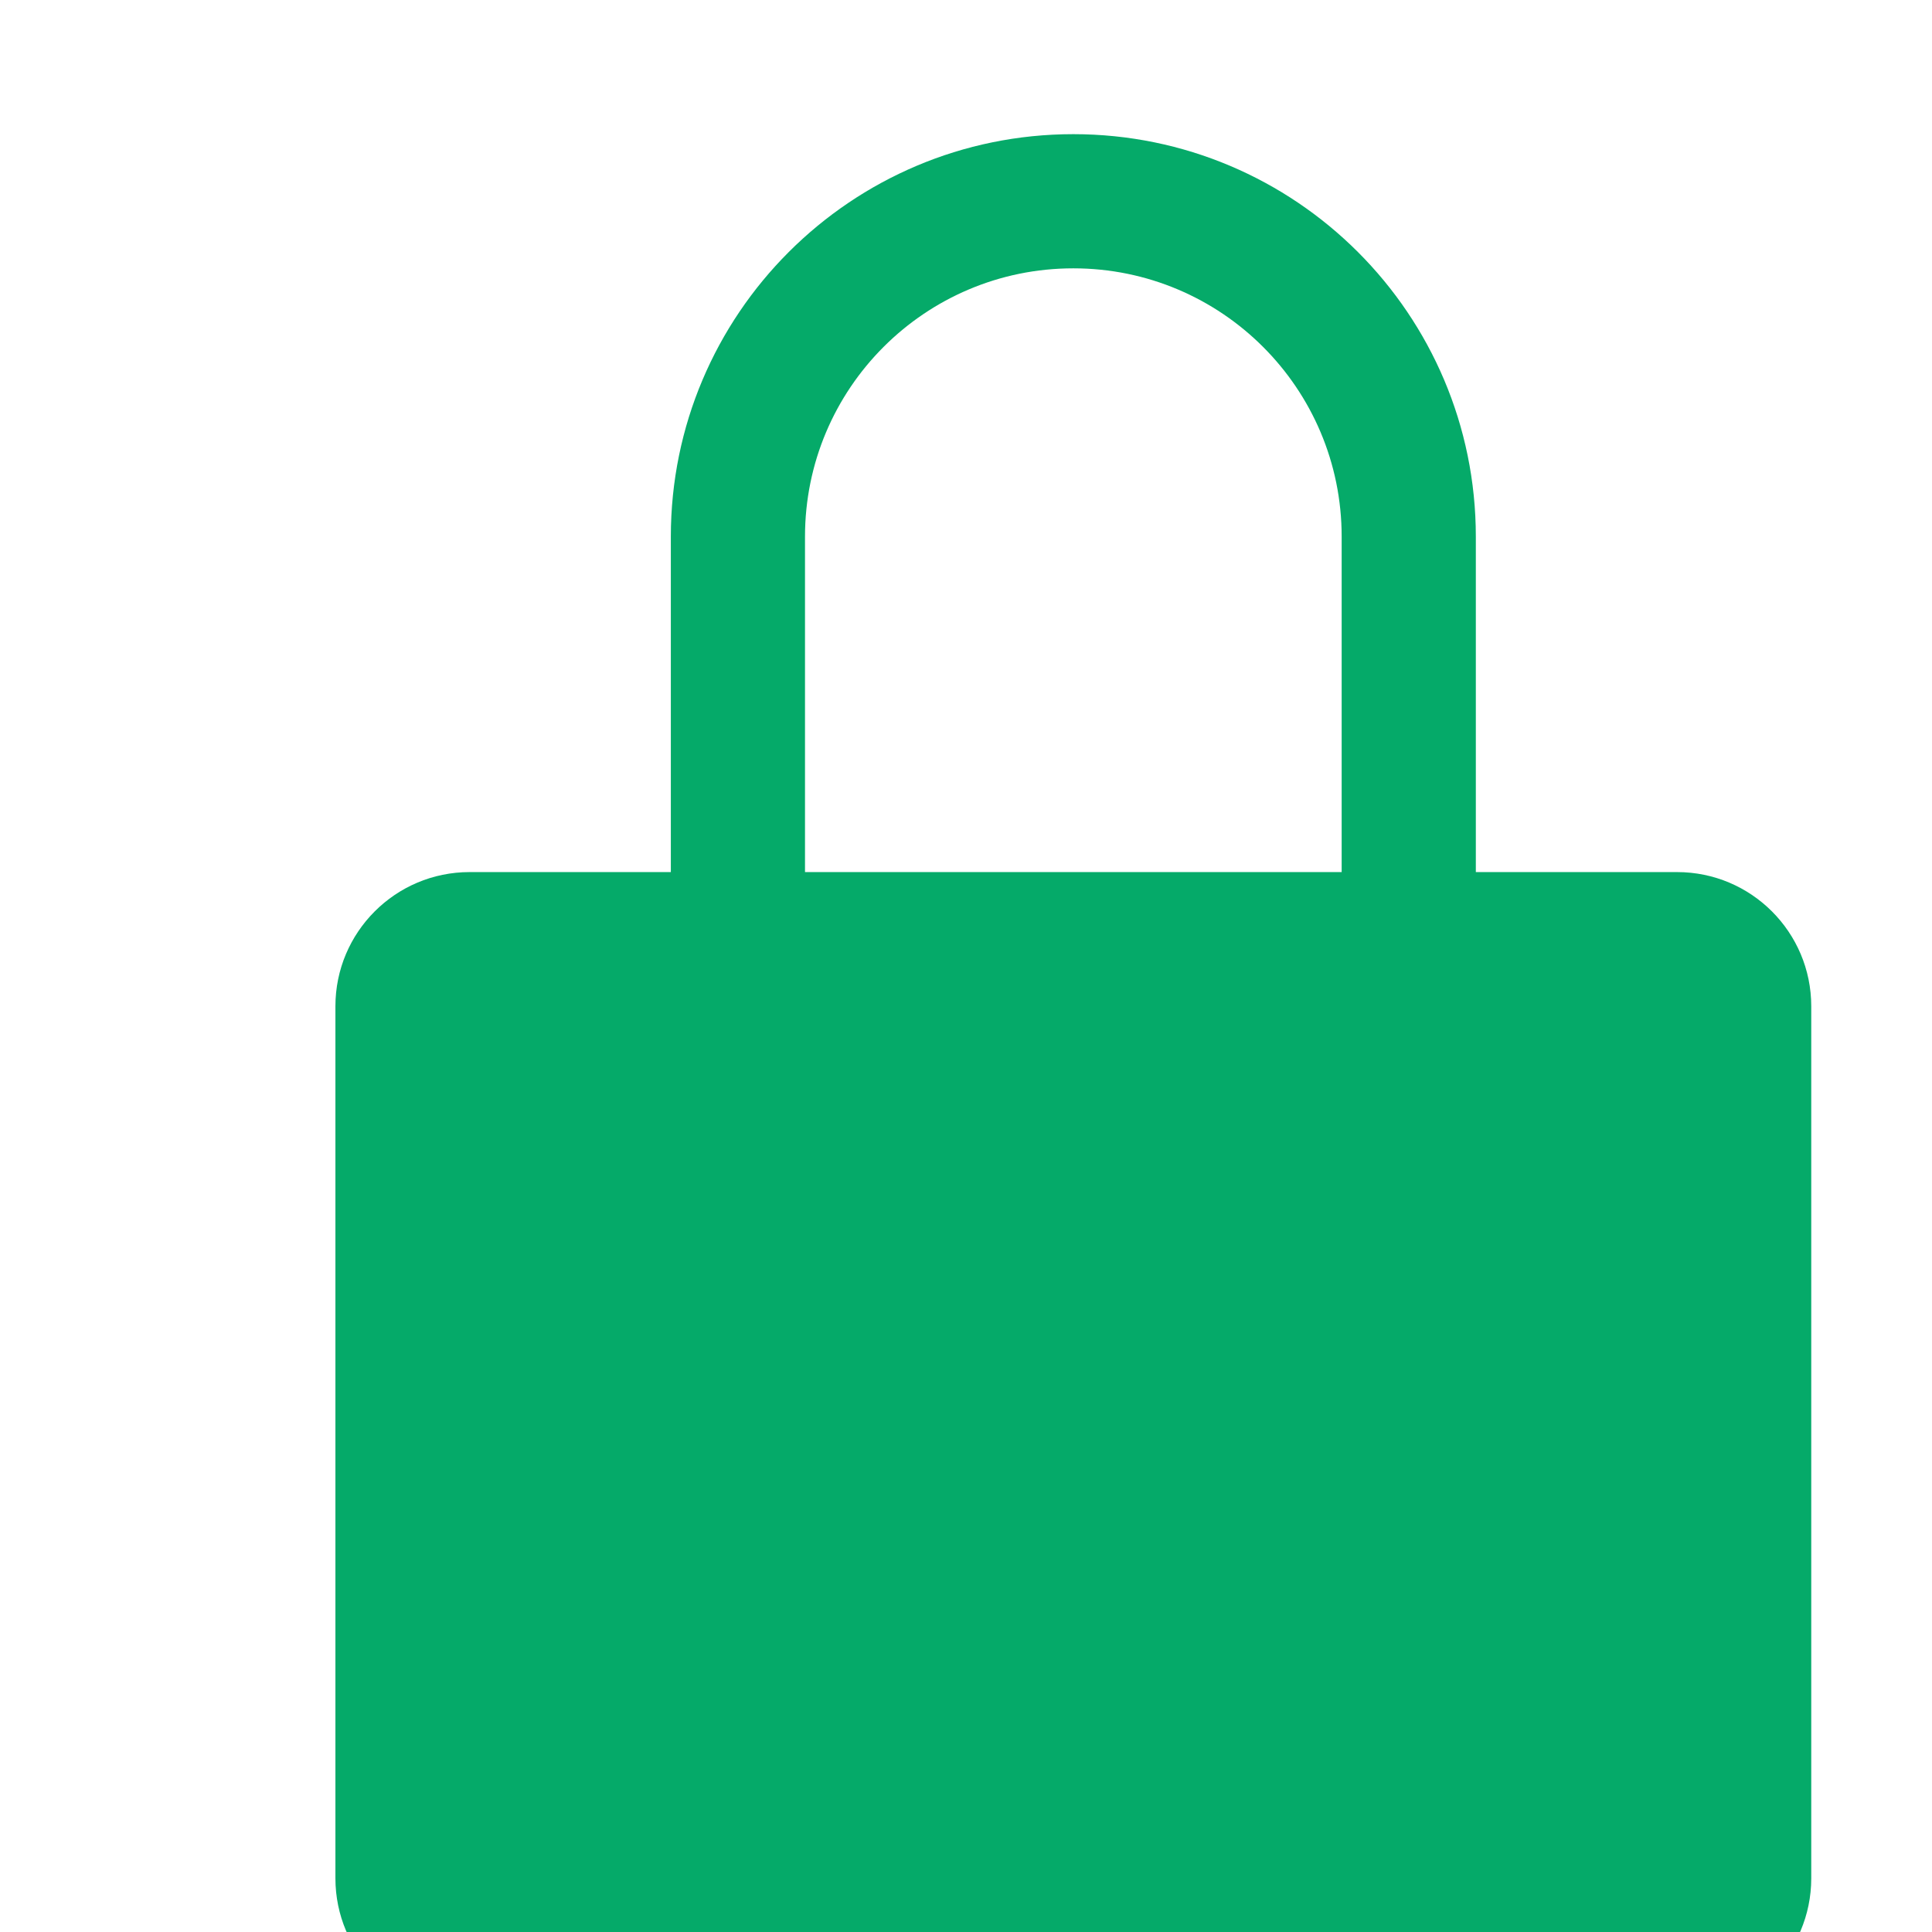 <?xml version="1.0" encoding="UTF-8"?>
<svg width="20px" height="20px" viewBox="0 0 18 18" version="1.1" xmlns="http://www.w3.org/2000/svg"
    xmlns:xlink="http://www.w3.org/1999/xlink">
    <title>udun-web55</title>
    <g id="icons" stroke="none" stroke-width="1" fill="none" fill-rule="evenodd">
        <g transform="translate(-34, -128)">
            <rect fill="transparent" x="0" y="0" width="1440" height="1024"></rect>
            <g id="udun-web55" transform="translate(34, 128)">
                <rect id="container" x="0" y="0" width="20" height="20"></rect>
                <path
                    d="M15.625,8.125 L13.75,8.125 L13.75,5 C13.75,2.929 12.071,1.25 10,1.25 C7.929,1.25 6.25,2.929 6.25,5 L6.25,8.125 L4.375,8.125 C3.685,8.125 3.125,8.685 3.125,9.375 L3.125,17.5 C3.125,18.19 3.685,18.75 4.375,18.75 L15.625,18.75 C16.315,18.75 16.875,18.19 16.875,17.5 L16.875,9.375 C16.875,8.685 16.315,8.125 15.625,8.125 Z M7.5,5 C7.5,3.619 8.619,2.5 10,2.5 C11.381,2.5 12.5,3.619 12.5,5 L12.5,8.125 L7.5,8.125 L7.5,5 Z"
                    id="locked" fill="#05AA69" fill-rule="nonzero"></path>
            </g>
        </g>
    </g>
</svg>